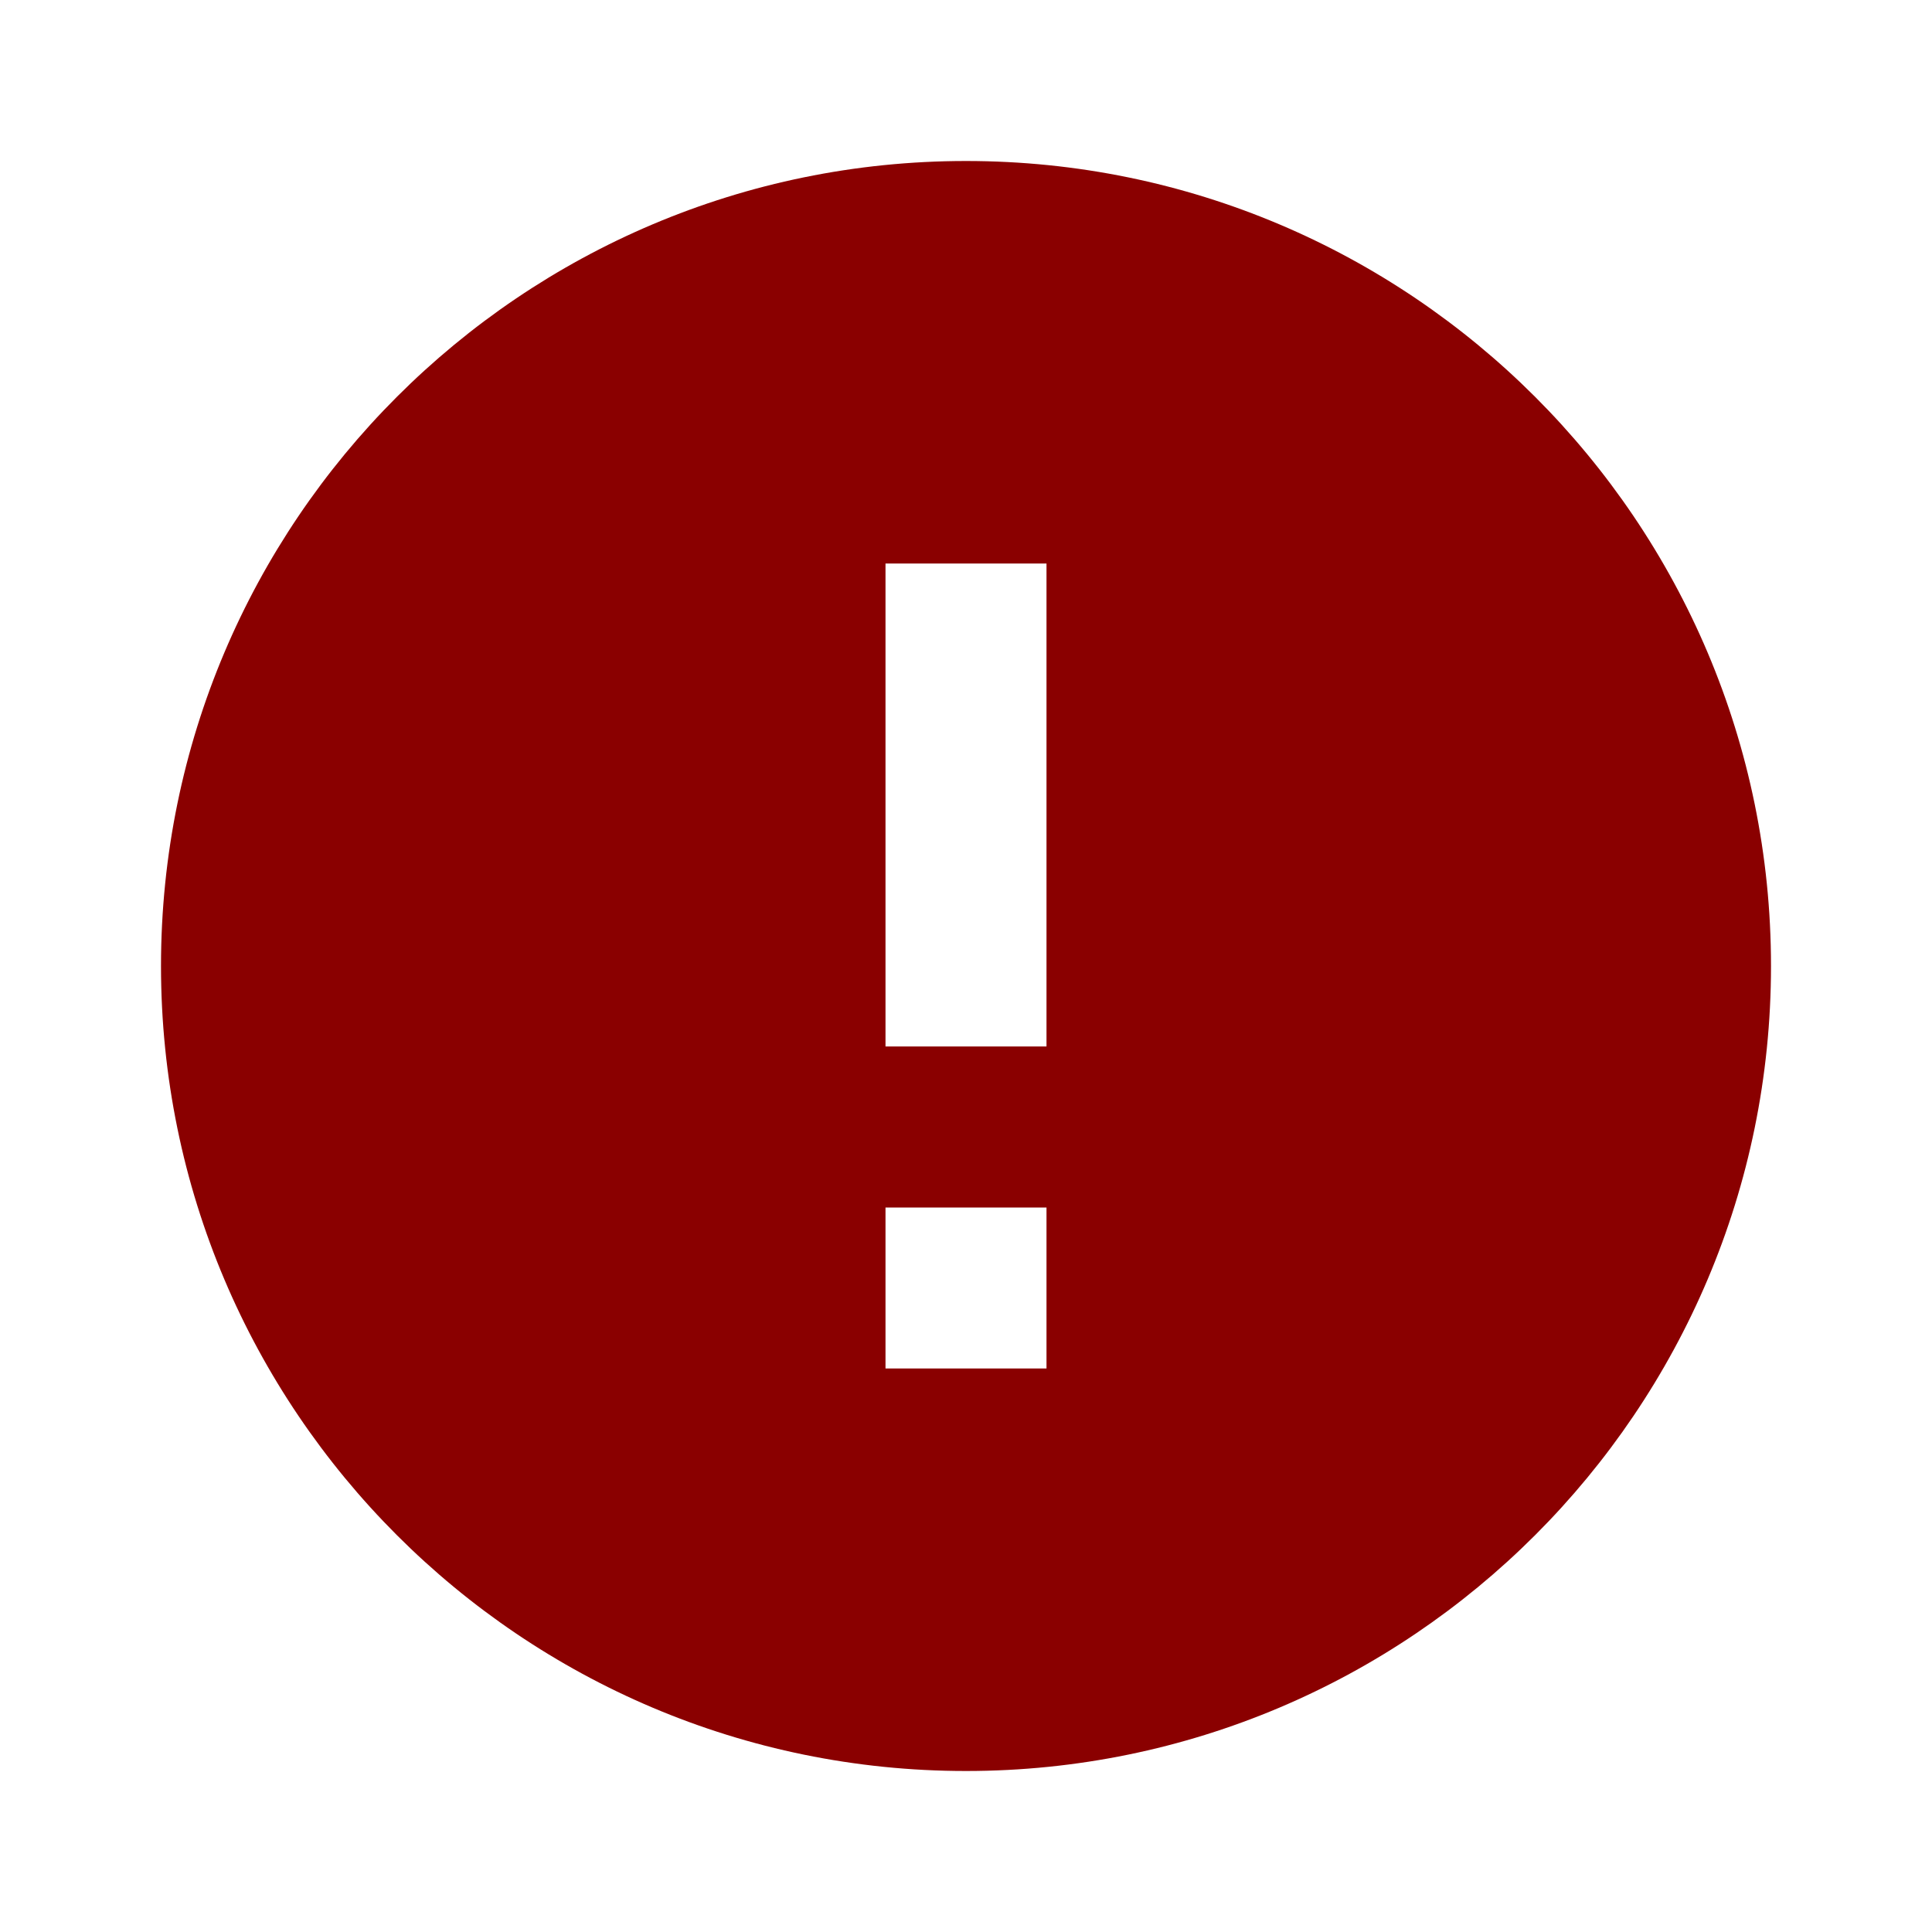 <svg xmlns="http://www.w3.org/2000/svg" height="24px" viewBox="0 0 24 24" width="24px" fill="#8A0000"><path d="M12 2C6.48 2 2 6.48 2 12s4.48 10 10 10 10-4.48 10-10S17.52 2 12 2zm1 15h-2v-2h2v2zm0-4h-2V7h2v6z"/></svg>